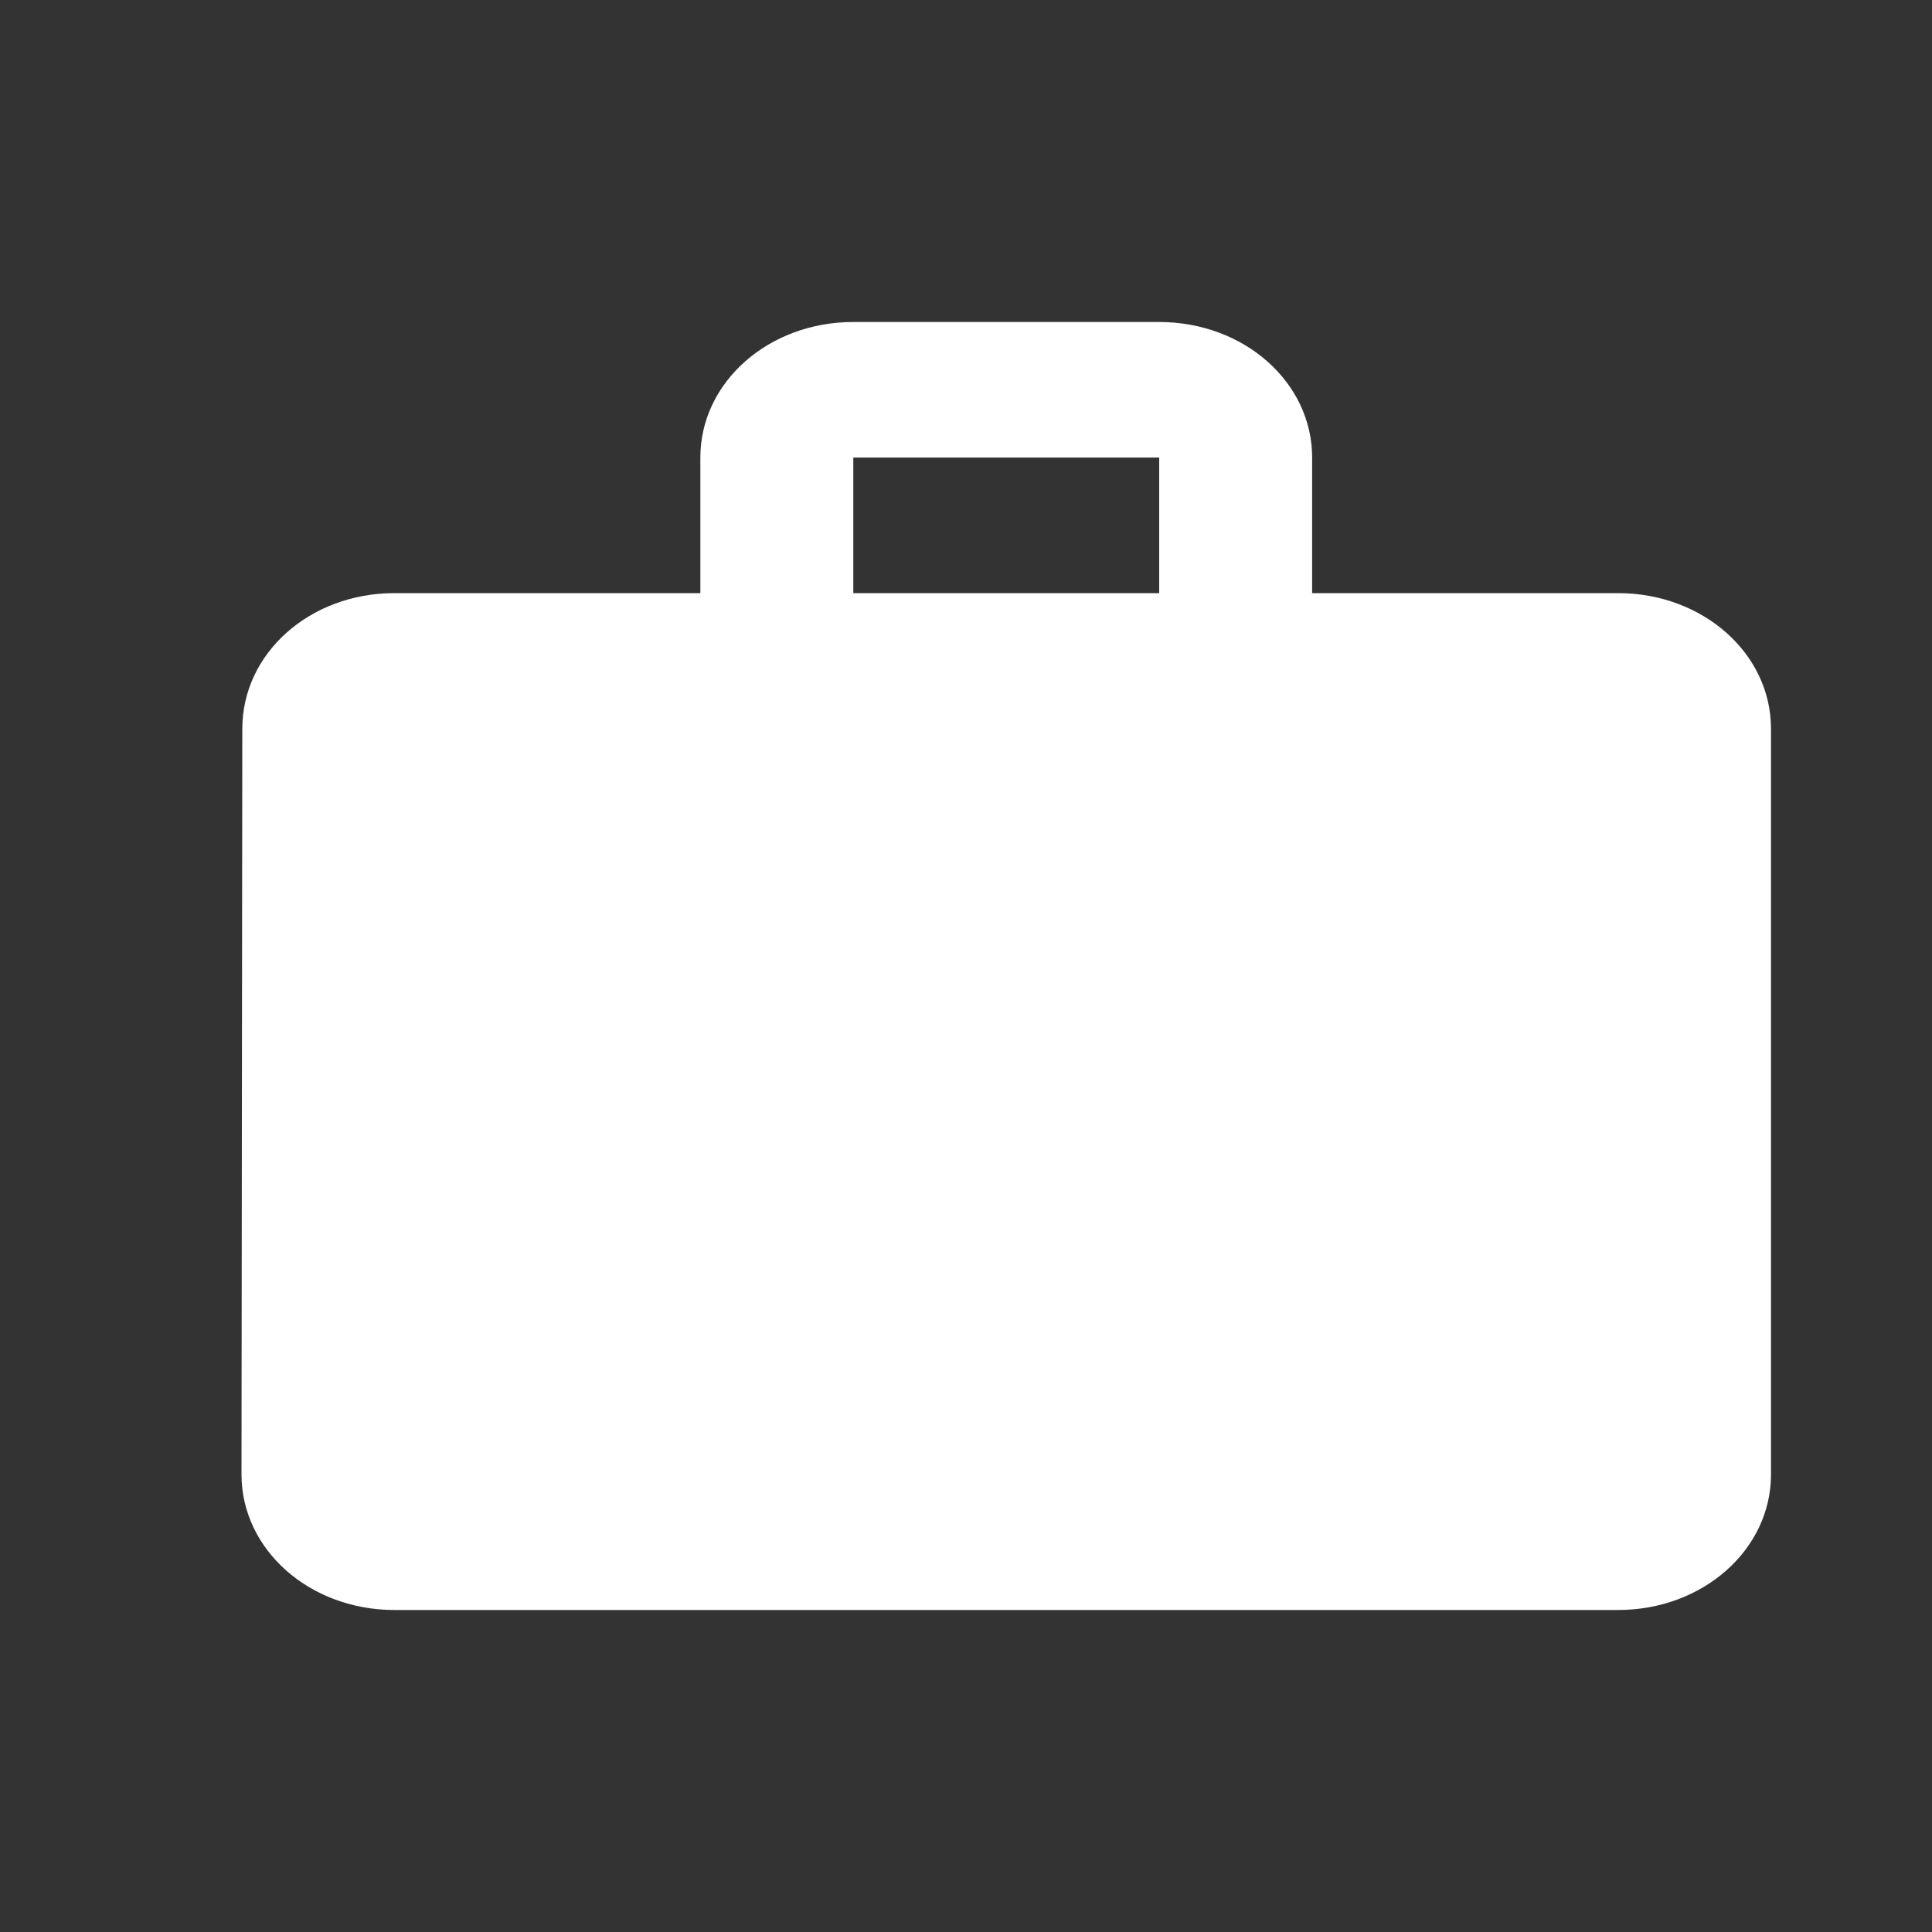 <svg width="24" height="24" viewBox="0 0 24 24" fill="none" xmlns="http://www.w3.org/2000/svg">
<rect x="0" y="0" width="24" height="24" fill="#333333" stroke="none"/>
<path d="M20.1 7.368H16.3V5.684C16.3 4.749 15.454 4 14.4 4H10.6C9.546 4 8.7 4.749 8.7 5.684V7.368H4.9C3.845 7.368 3.01 8.118 3.01 9.053L3 18.316C3 19.25 3.845 20 4.9 20H20.1C21.154 20 22 19.25 22 18.316V9.053C22 8.118 21.154 7.368 20.1 7.368ZM14.4 7.368H10.6V5.684H14.4V7.368Z" fill="white"/>
</svg>
